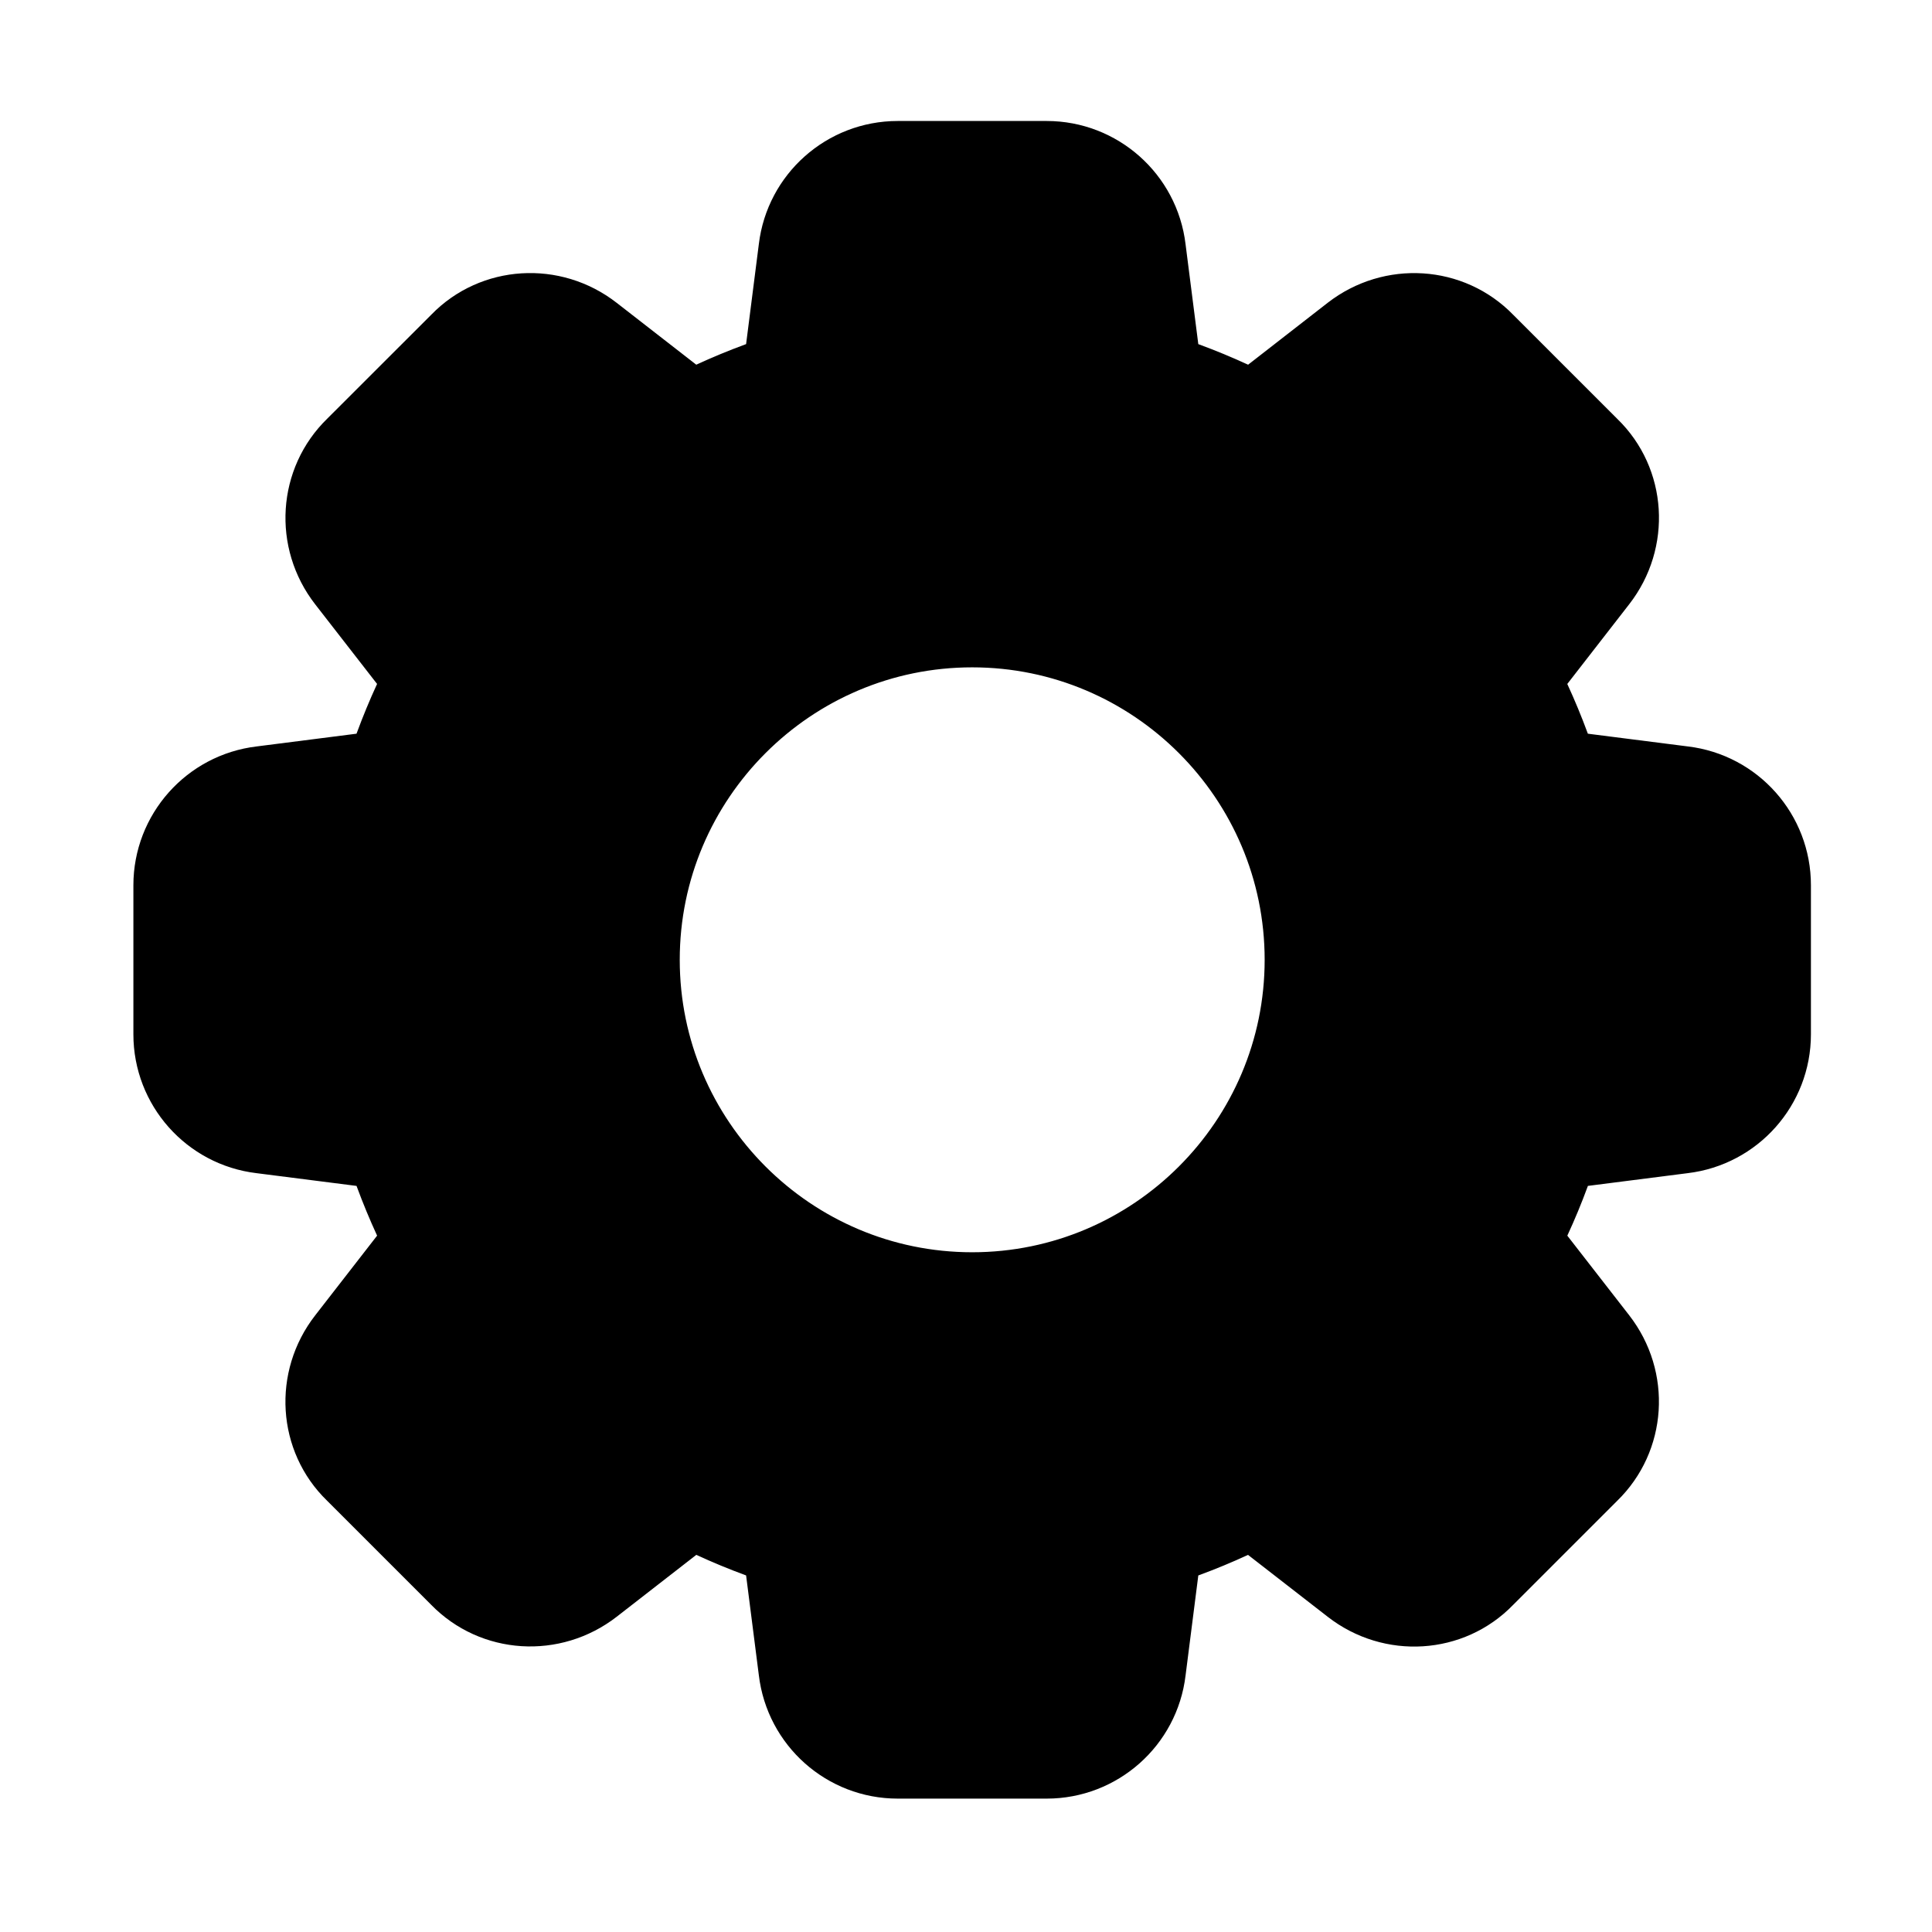 <svg width="24" height="24" xmlns="http://www.w3.org/2000/svg" enable-background="new 0 0 24 24">

 <g>
  <title>Layer 1</title>
  <path stroke="null" id="svg_1" d="m20.908,9.769l-1.554,-0.198c-0.128,-0.394 -0.286,-0.775 -0.47,-1.136l0.96,-1.236c0.389,-0.5 0.343,-1.206 -0.101,-1.636l-1.302,-1.302c-0.434,-0.448 -1.14,-0.493 -1.641,-0.105l-1.234,0.96c-0.361,-0.184 -0.742,-0.342 -1.137,-0.47l-0.198,-1.552c-0.074,-0.622 -0.603,-1.091 -1.228,-1.091l-1.852,0c-0.626,0 -1.154,0.469 -1.228,1.089l-0.198,1.554c-0.395,0.128 -0.775,0.285 -1.137,0.47l-1.235,-0.96c-0.499,-0.388 -1.205,-0.343 -1.636,0.101l-1.302,1.301c-0.448,0.435 -0.494,1.141 -0.105,1.642l0.96,1.235c-0.185,0.361 -0.342,0.742 -0.47,1.136l-1.552,0.198c-0.622,0.074 -1.091,0.603 -1.091,1.228l0,1.852c0,0.626 0.469,1.154 1.089,1.228l1.554,0.198c0.128,0.394 0.286,0.775 0.47,1.136l-0.96,1.236c-0.389,0.5 -0.343,1.206 0.101,1.636l1.302,1.302c0.435,0.447 1.14,0.492 1.641,0.104l1.235,-0.96c0.361,0.185 0.742,0.343 1.136,0.47l0.198,1.551c0.074,0.624 0.603,1.093 1.228,1.093l1.852,0c0.626,0 1.154,-0.469 1.228,-1.089l0.198,-1.554c0.394,-0.128 0.775,-0.286 1.136,-0.47l1.236,0.96c0.5,0.389 1.206,0.343 1.636,-0.101l1.302,-1.302c0.448,-0.435 0.494,-1.14 0.105,-1.641l-0.96,-1.235c0.185,-0.361 0.343,-0.742 0.47,-1.136l1.551,-0.198c0.622,-0.074 1.091,-0.603 1.091,-1.228l0,-1.852c0.001,-0.626 -0.468,-1.154 -1.088,-1.228zm-8.831,6.287c-2.279,0 -4.133,-1.854 -4.133,-4.133s1.854,-4.133 4.133,-4.133s4.133,1.854 4.133,4.133s-1.854,4.133 -4.133,4.133z"/>
 </g>
</svg>